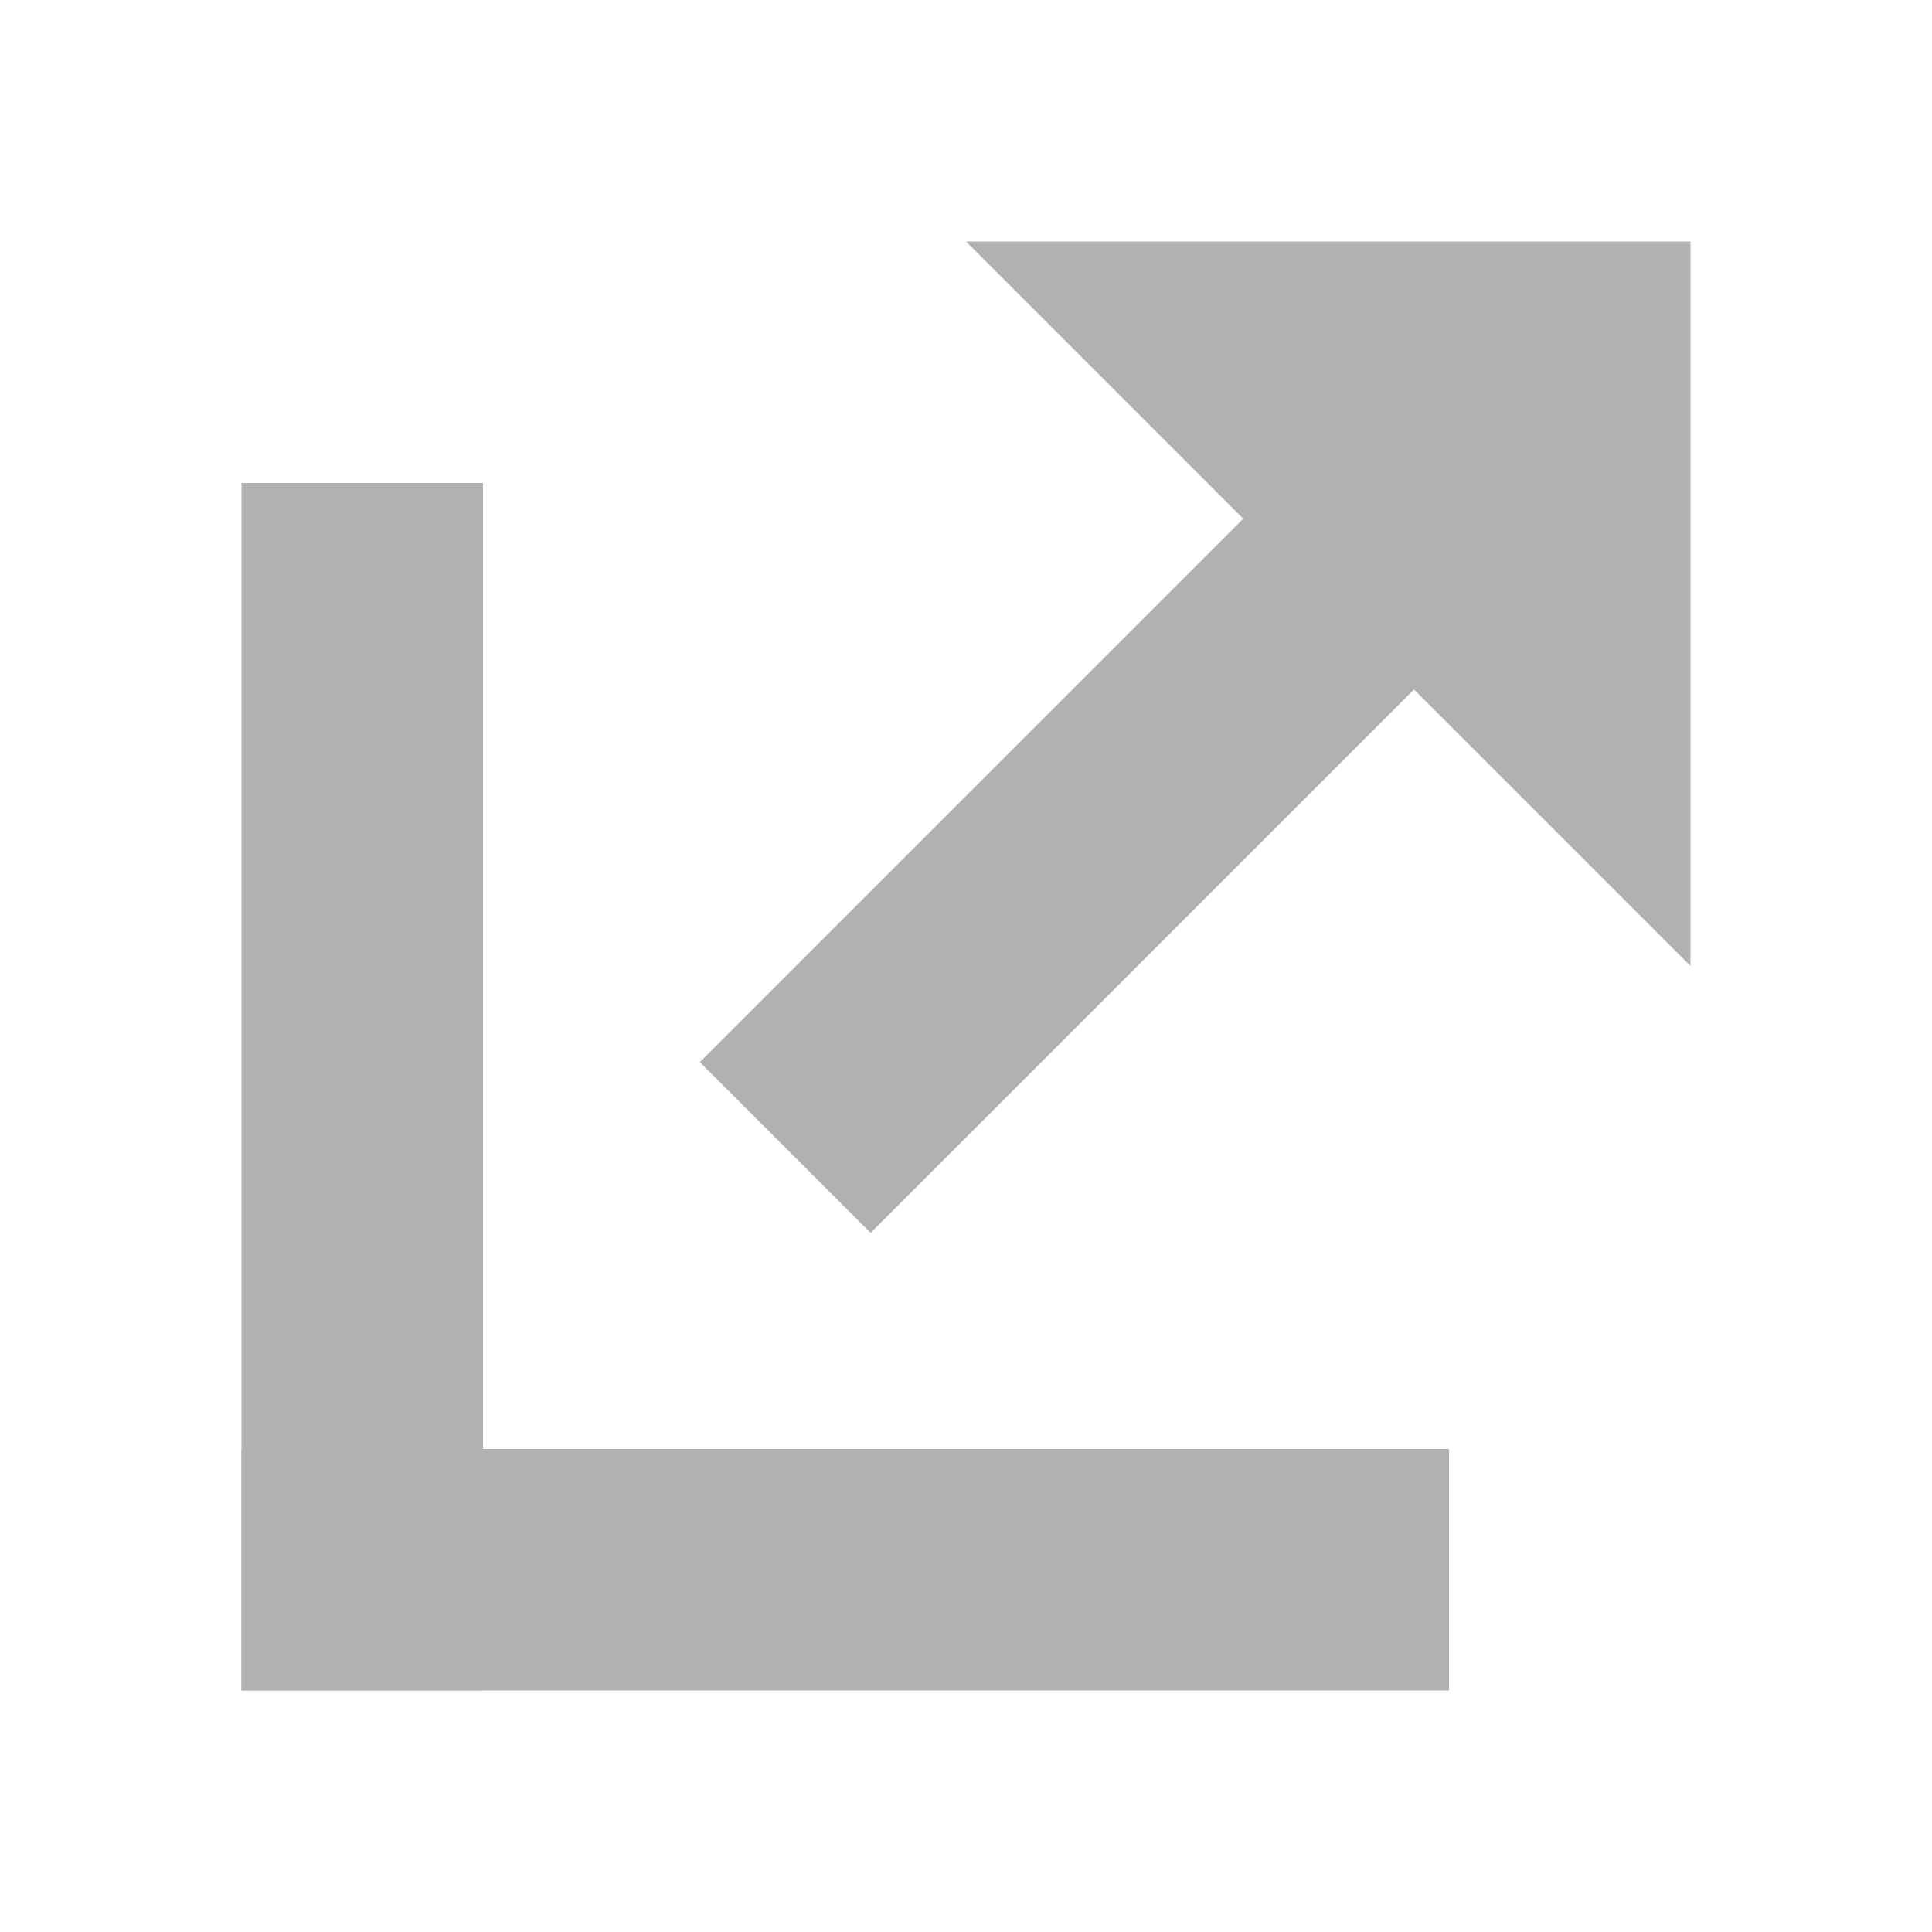 <svg xmlns="http://www.w3.org/2000/svg" width="16" height="16" viewBox="0 0 16 16"><g fill="none" fill-rule="evenodd"><rect width="2" height="10" x="2" y="4" fill="#AFB1B3"/><rect width="10" height="2" x="2" y="12" fill="#AFB1B3"/><g fill="#AFB1B3" transform="rotate(180 7 5.5)"><rect width="2" height="8.386" x="3.532" y=".269" transform="rotate(45 4.532 4.462)"/><polygon points="0 3 6 9 0 9"/></g></g></svg>